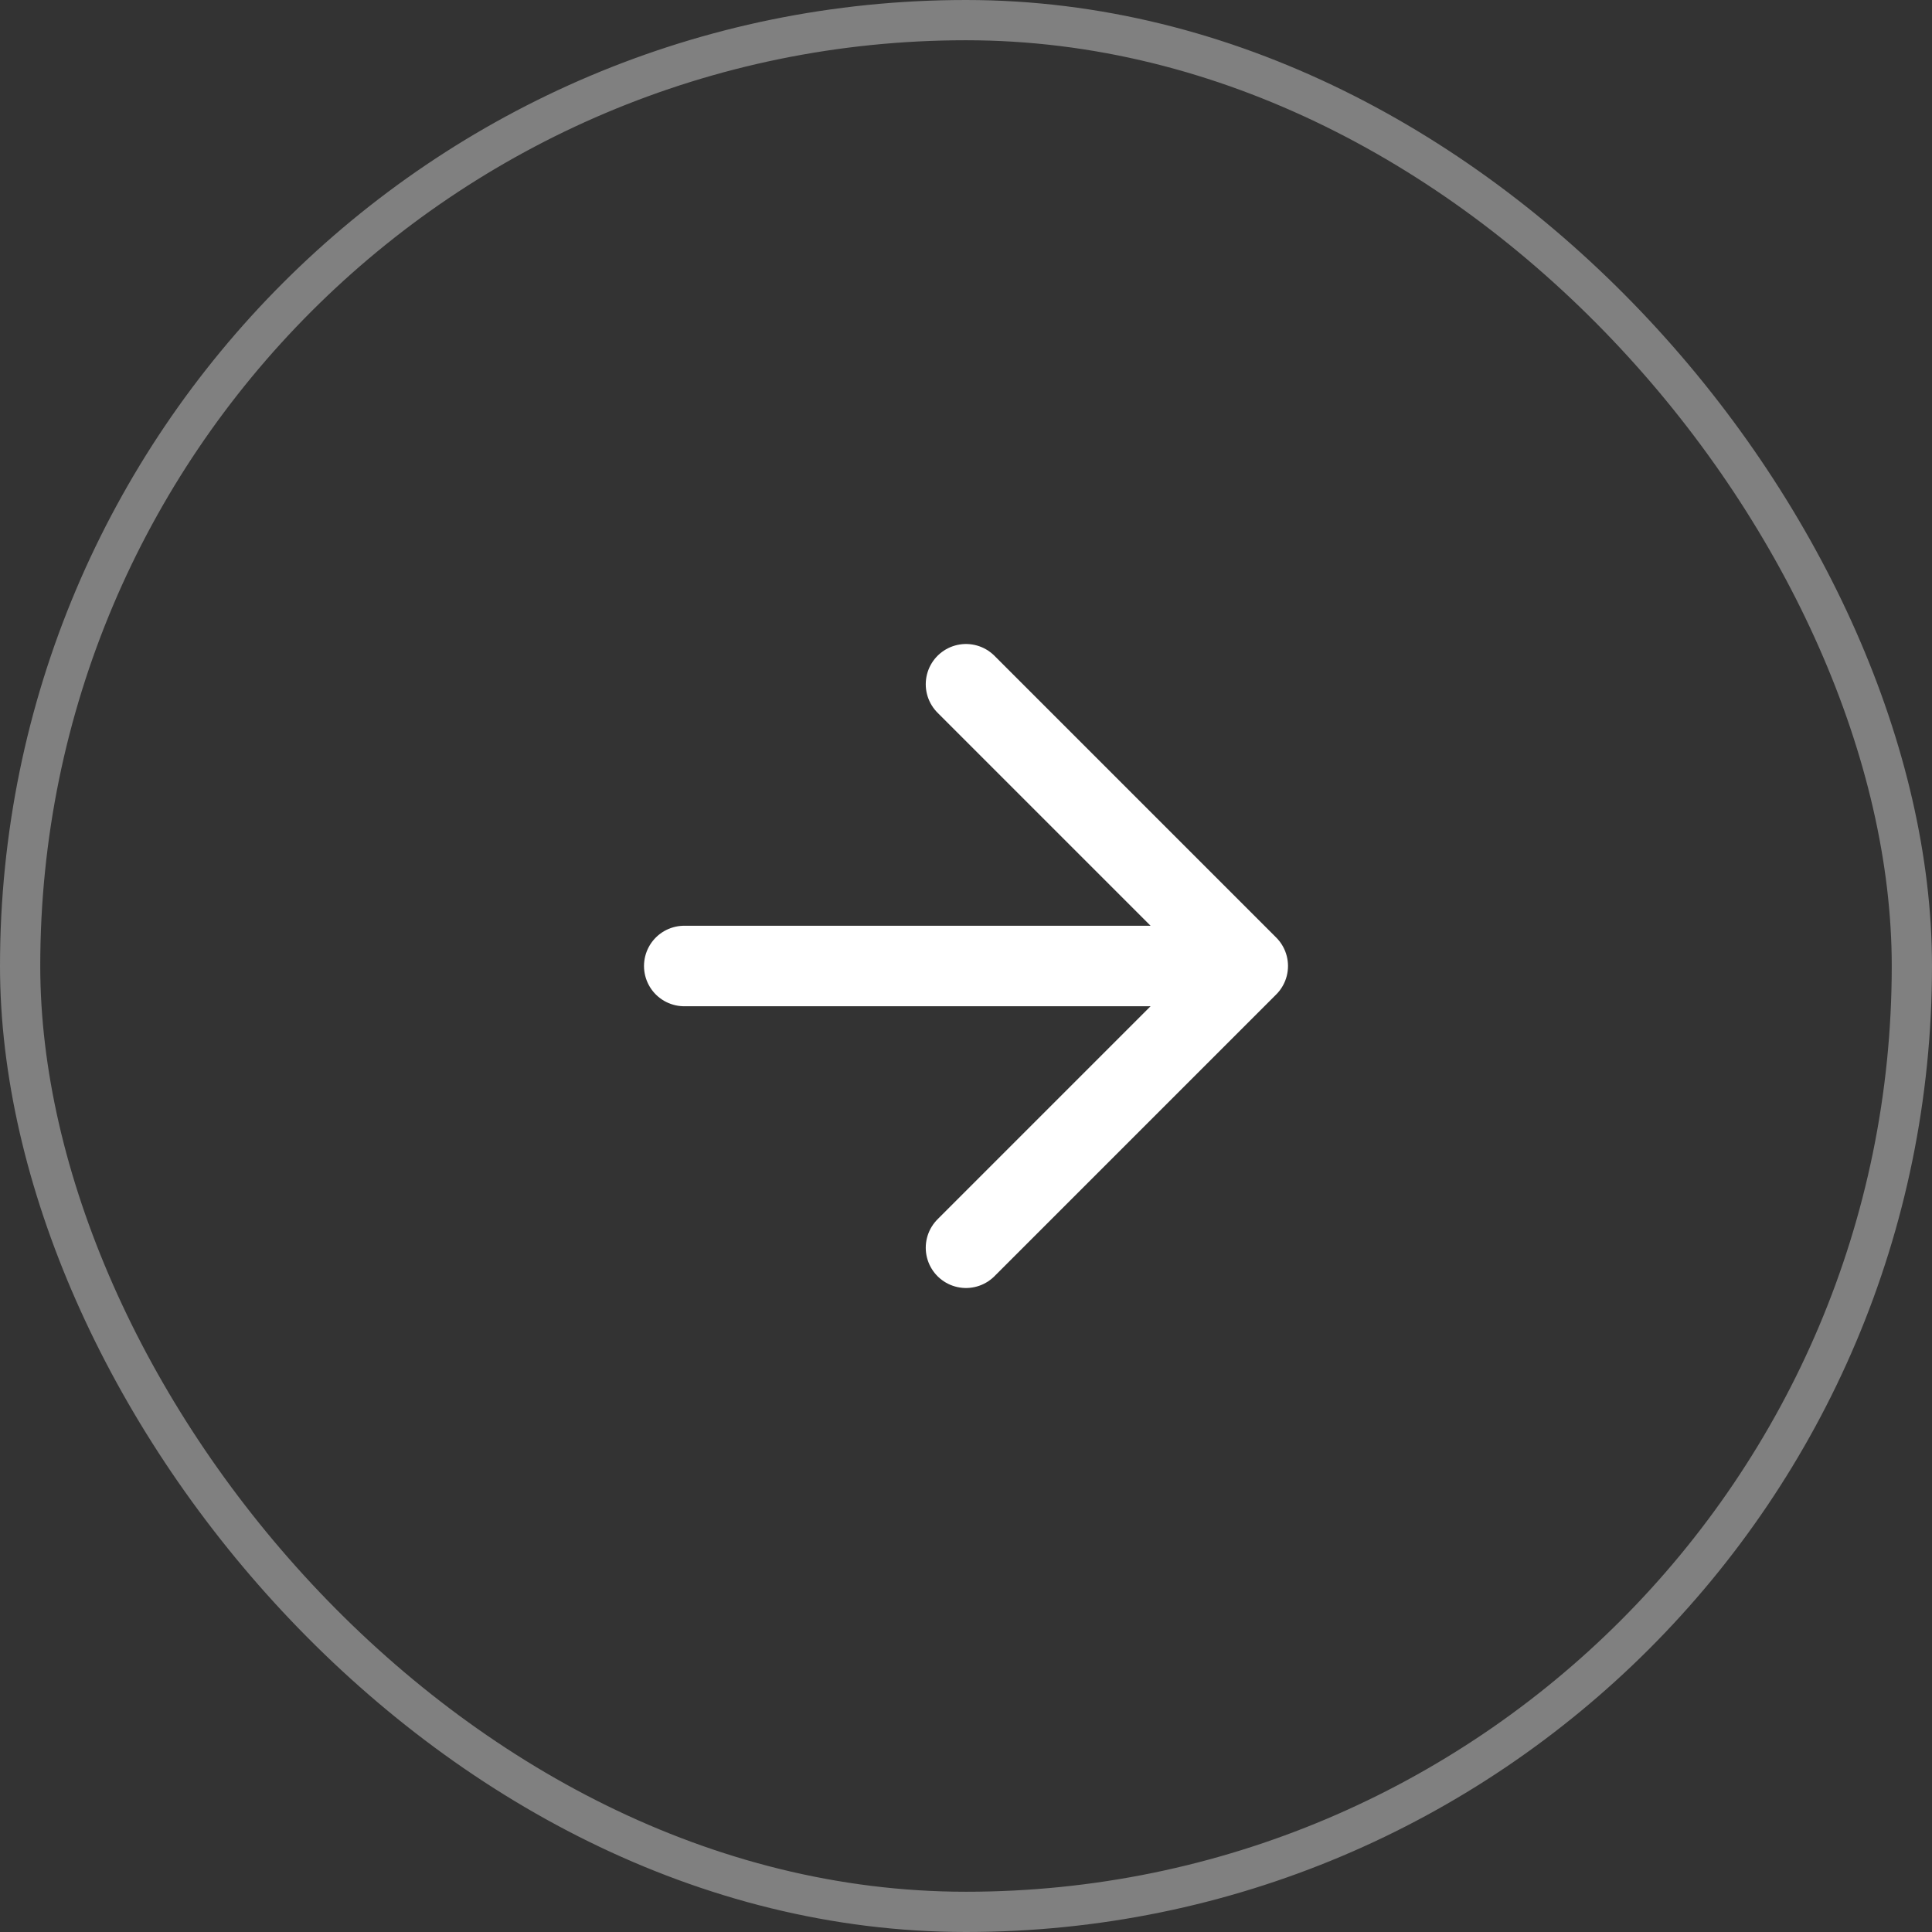<svg width="48" height="48" viewBox="0 0 48 48" fill="none" xmlns="http://www.w3.org/2000/svg">
<rect x="0" y="0" width="48" height="48" fill="#333333" stroke="none"/>
<rect x="0.5" y="0.5" width="47" height="47" rx="23.5" stroke="#808080"/>
<path d="M17 24H31M31 24L24 17M31 24L24 31" stroke="white" stroke-width="2" stroke-linecap="round" stroke-linejoin="round"/>
</svg>
